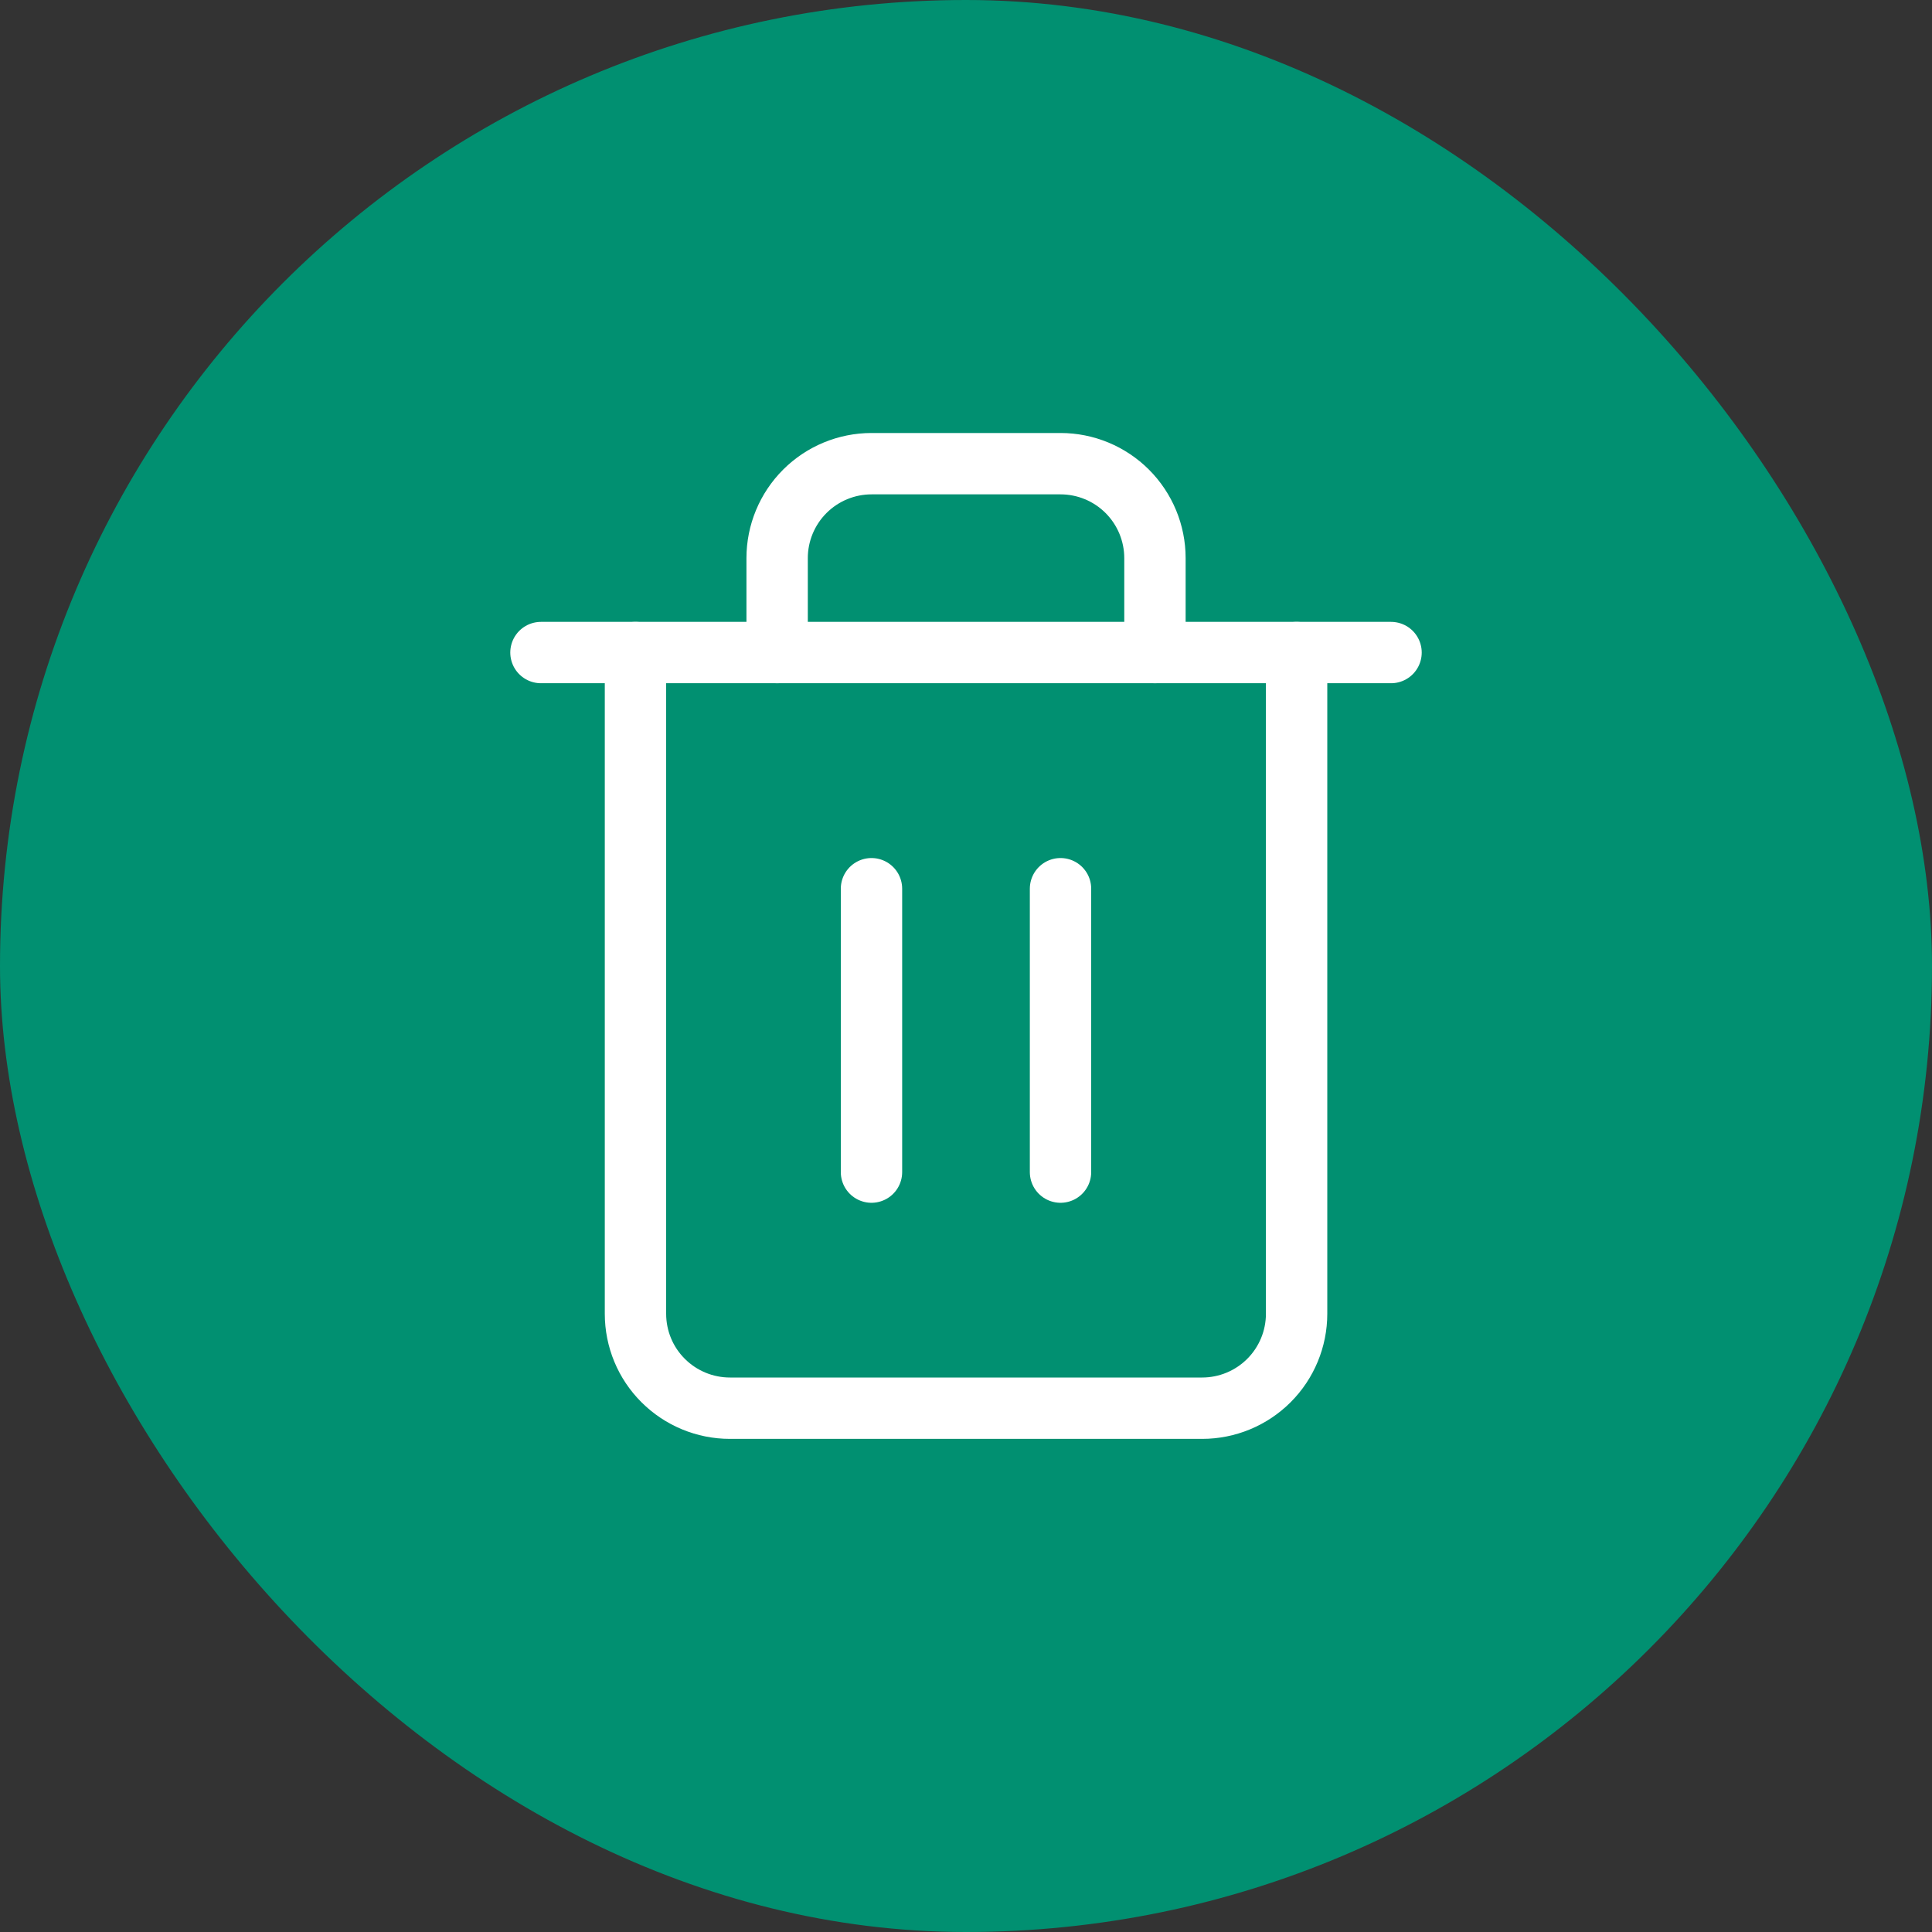 <svg width="25" height="25" viewBox="0 0 25 25" fill="none" xmlns="http://www.w3.org/2000/svg">
<rect x="0" y="0" width="25" height="25" fill="#333333" stroke="none"/>
<rect width="25" height="25" rx="12.5" fill="#019071"/>
<path d="M7 8.444H8.222H18" stroke="white" stroke-width="0.794" stroke-linecap="round" stroke-linejoin="round"/>
<path d="M16.778 8.444V17C16.778 17.324 16.649 17.635 16.42 17.864C16.191 18.093 15.88 18.222 15.556 18.222H9.445C9.121 18.222 8.81 18.093 8.581 17.864C8.351 17.635 8.223 17.324 8.223 17V8.444M10.056 8.444V7.222C10.056 6.898 10.185 6.587 10.414 6.358C10.643 6.129 10.954 6 11.278 6H13.723C14.047 6 14.358 6.129 14.587 6.358C14.816 6.587 14.945 6.898 14.945 7.222V8.444" stroke="white" stroke-width="0.794" stroke-linecap="round" stroke-linejoin="round"/>
<path d="M11.277 11.5V15.167" stroke="white" stroke-width="0.794" stroke-linecap="round" stroke-linejoin="round"/>
<path d="M13.723 11.5V15.167" stroke="white" stroke-width="0.794" stroke-linecap="round" stroke-linejoin="round"/>
</svg>

